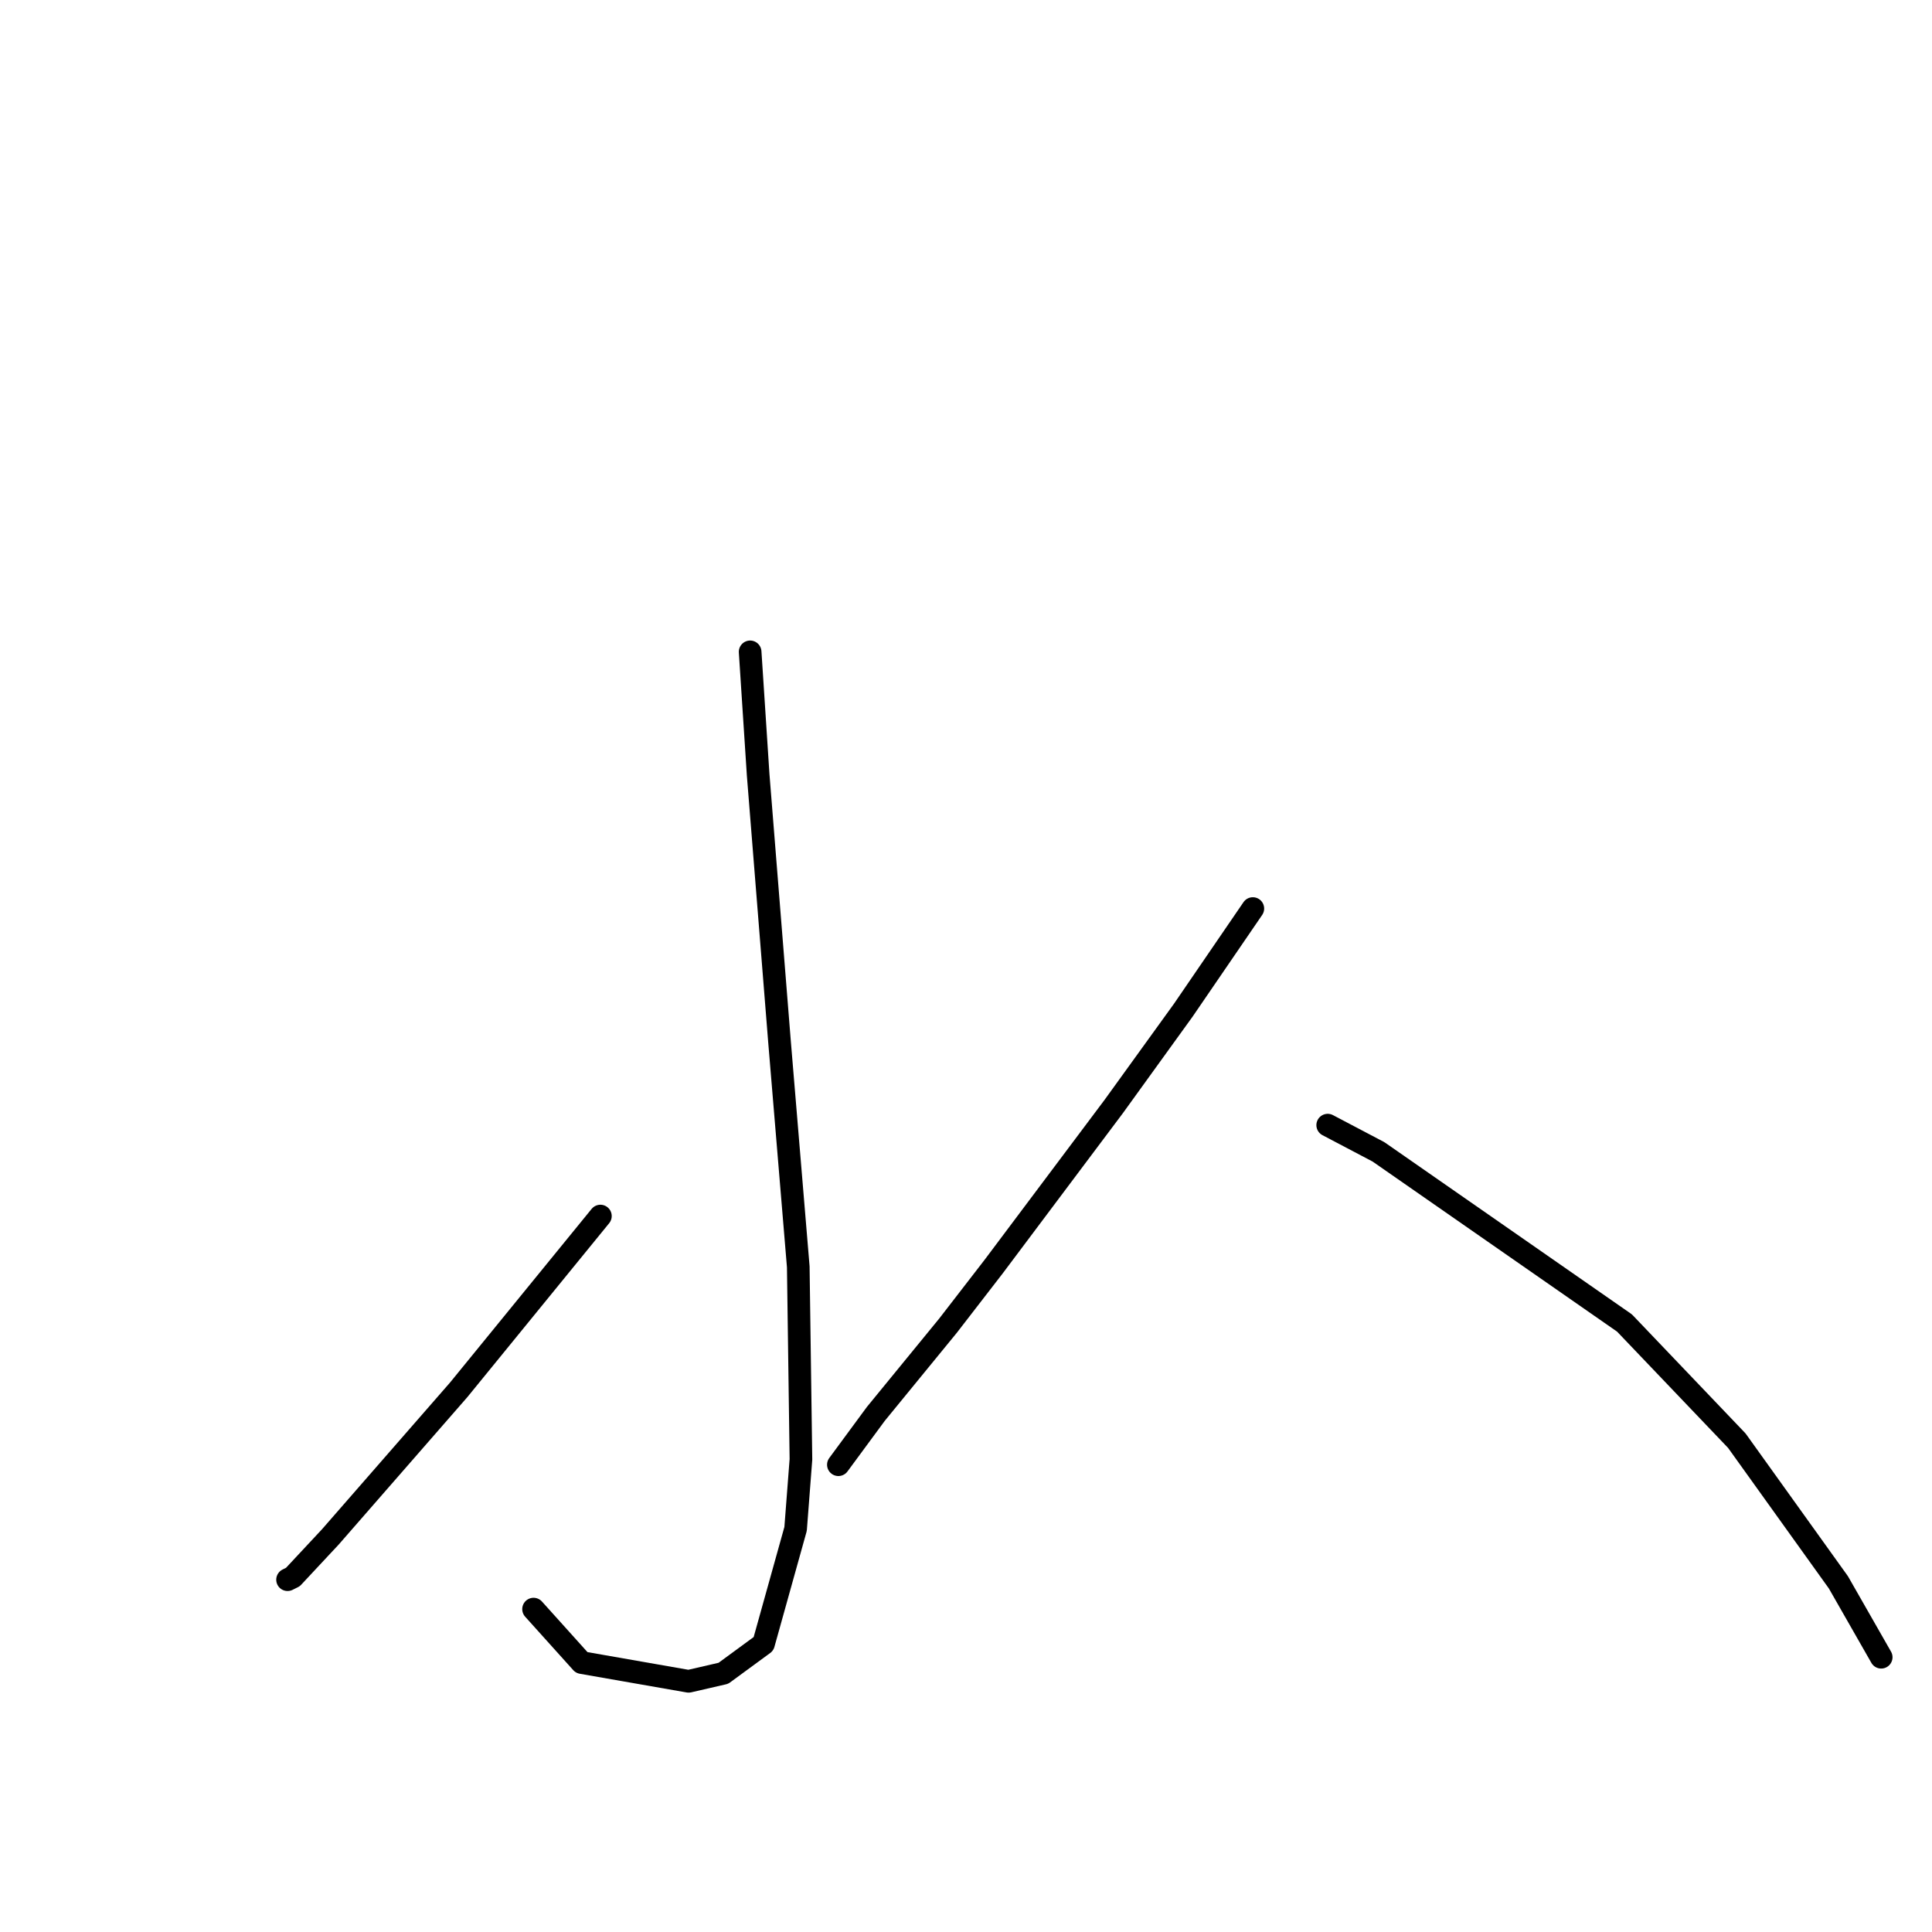 <?xml version="1.0" standalone="no"?>
    <svg width="256" height="256" xmlns="http://www.w3.org/2000/svg" version="1.1">
    <polyline stroke="black" stroke-width="3" stroke-linecap="round" fill="transparent" stroke-linejoin="round" points="99.397 86.374 100.46 102.672 103.295 138.103 105.775 167.864 106.129 193.374 105.421 202.586 101.169 217.821 95.854 221.719 91.248 222.782 77.076 220.302 70.699 213.215 70.699 213.215 " />
        <polyline stroke="black" stroke-width="3" stroke-linecap="round" fill="transparent" stroke-linejoin="round" points="79.556 161.133 60.778 184.162 43.772 203.649 38.811 208.964 38.103 209.318 38.103 209.318 " />
        <polyline stroke="black" stroke-width="3" stroke-linecap="round" fill="transparent" stroke-linejoin="round" points="166.007 120.388 156.795 133.851 147.583 146.606 131.639 167.864 125.616 175.659 116.05 187.351 111.09 194.083 111.09 194.083 " />
        <polyline stroke="black" stroke-width="3" stroke-linecap="round" fill="transparent" stroke-linejoin="round" points="175.927 149.086 182.659 152.629 215.255 175.305 230.136 190.894 243.6 209.672 249.268 219.593 249.268 219.593 " />
        </svg>